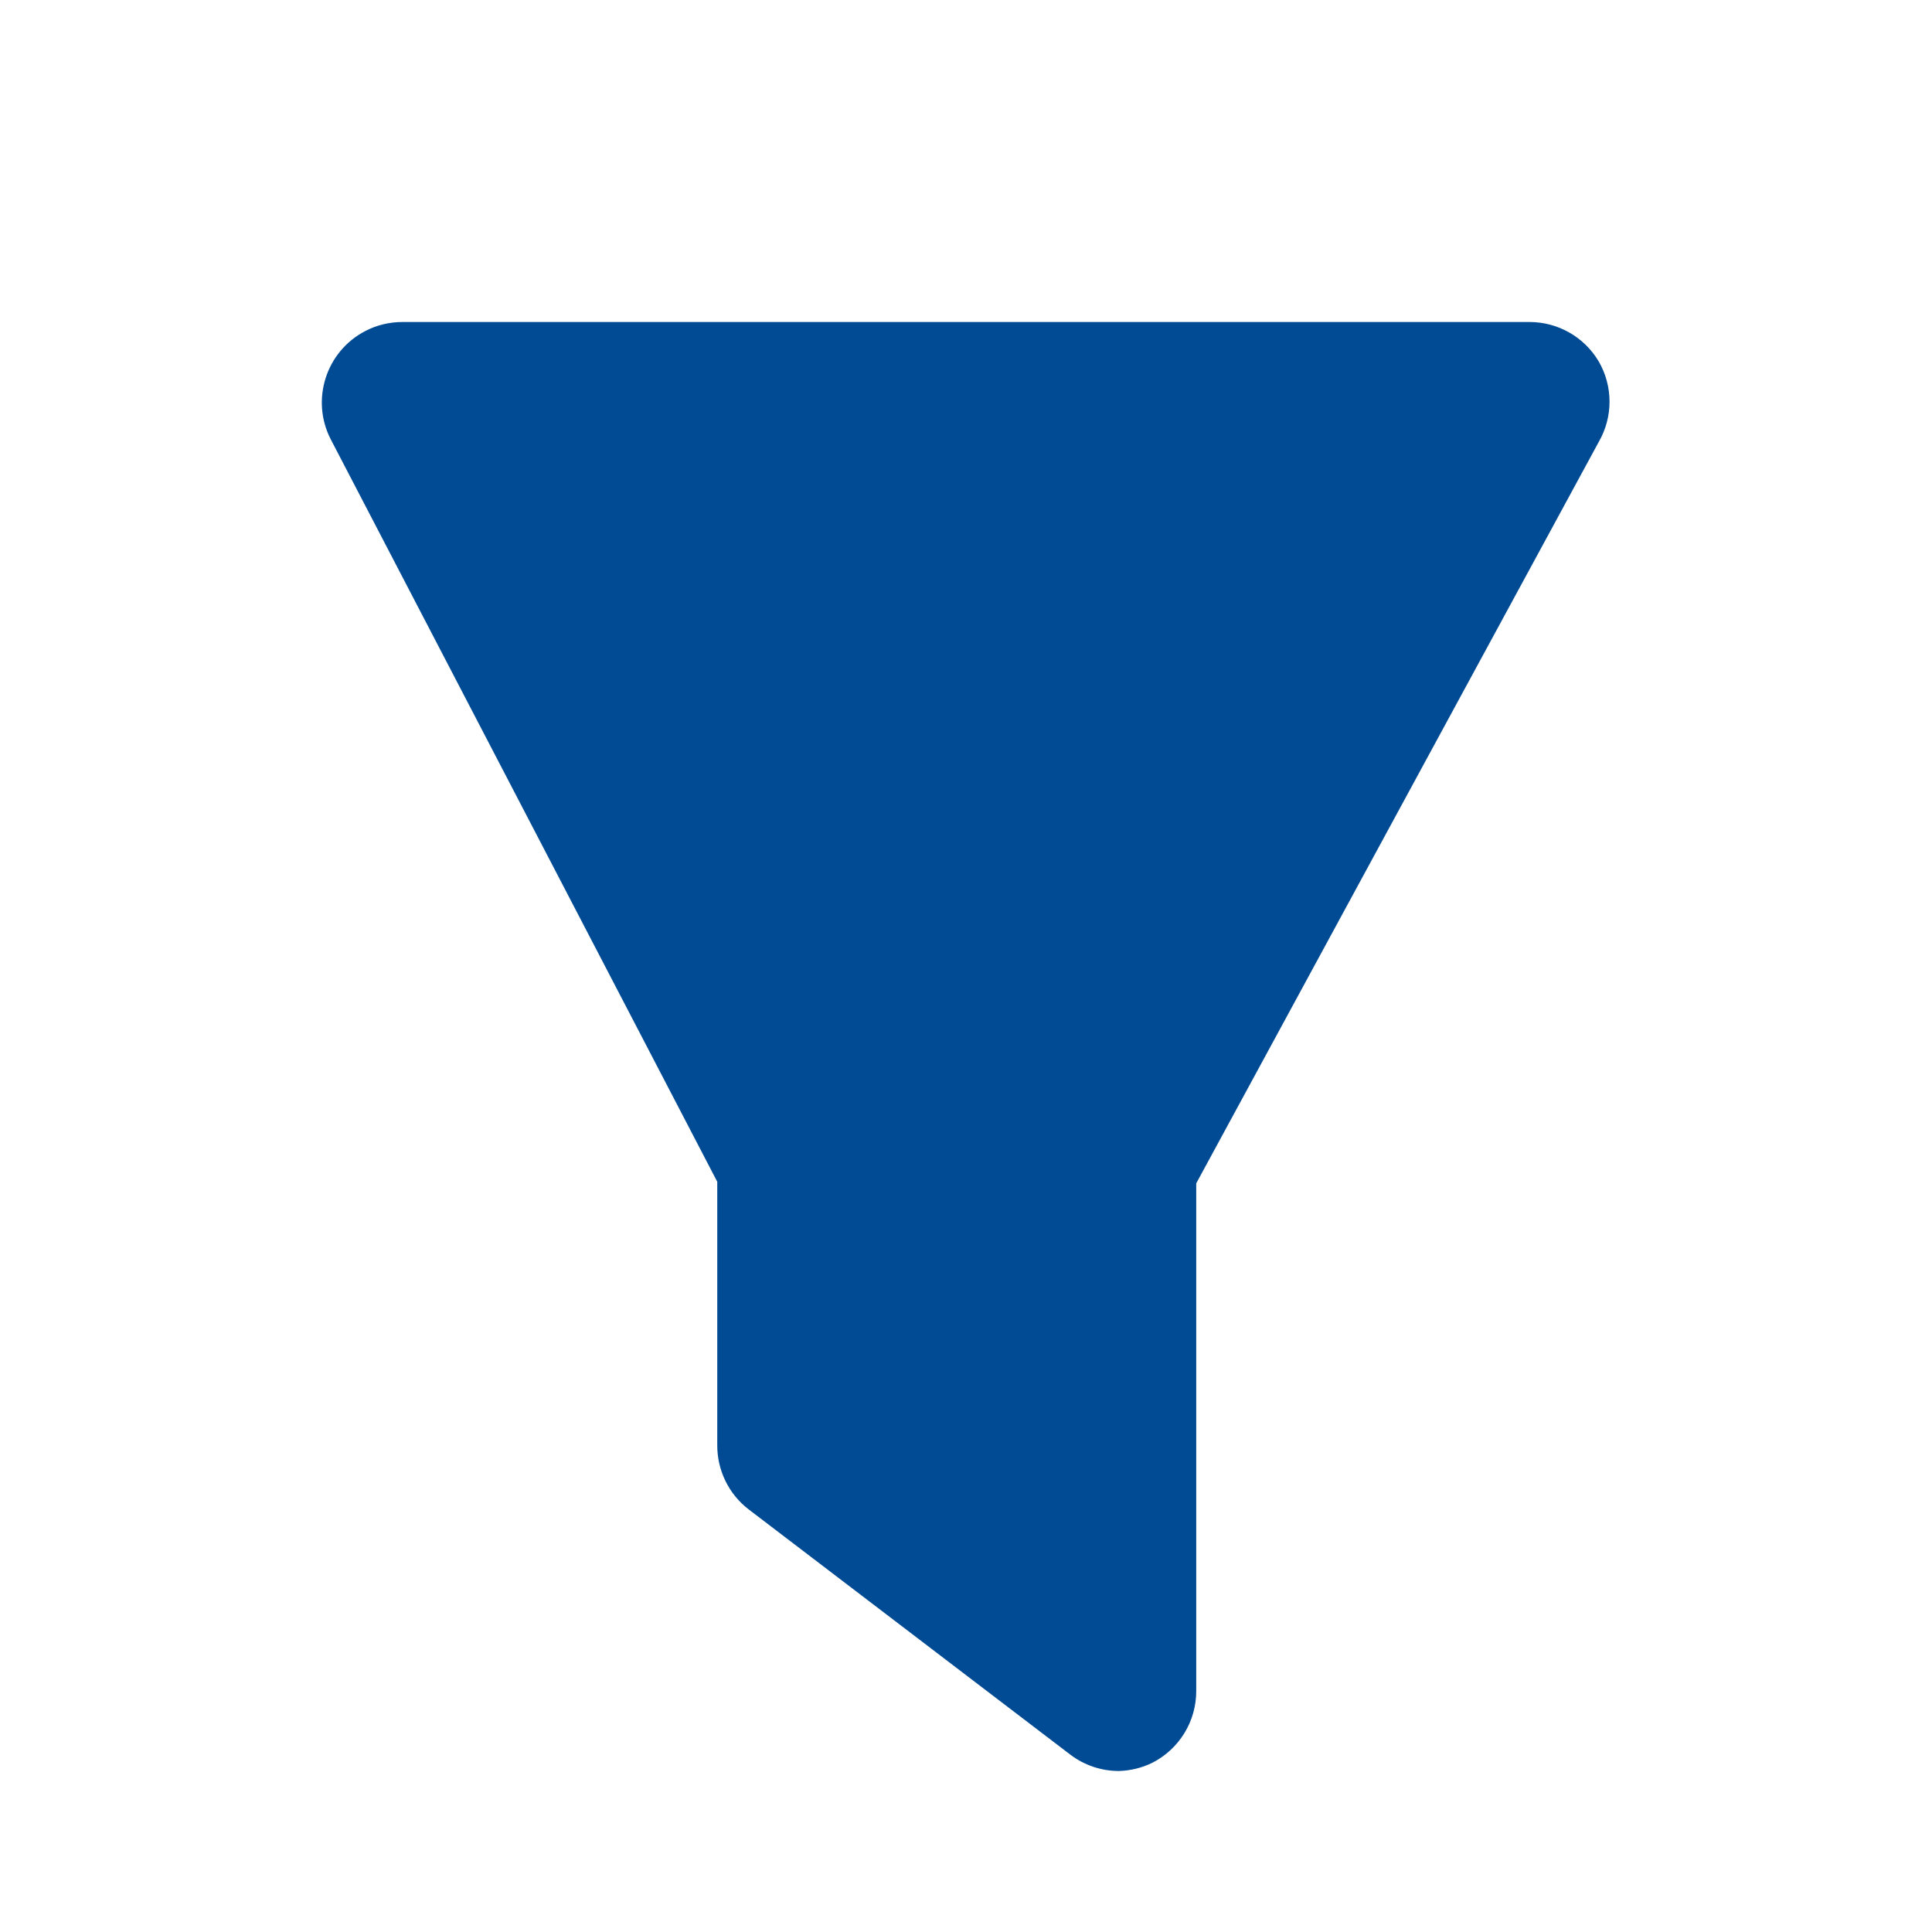 <svg xmlns="http://www.w3.org/2000/svg" width="24" height="24" viewBox="0 0 24 24">
    <defs>
        <filter id="prefix__a">
            <feColorMatrix in="SourceGraphic" values="0 0 0 0 0 0 0 0 0 0.294 0 0 0 0 0.576 0 0 0 1 0"/>
        </filter>
    </defs>
    <g fill="none" fill-rule="evenodd" filter="url(#prefix__a)" transform="translate(-1495 -2085)">
        <g>
            <path fill="#004B93" d="M13.9 22c-.216 0-.427-.07-.6-.2l-4-3.05c-.248-.19-.392-.487-.39-.8v-3.27l-4.8-9.22c-.254-.49-.062-1.094.428-1.348C4.68 4.038 4.839 4 5 4h14c.353 0 .68.186.86.49.179.31.179.69 0 1l-5 9.21V21c.003.38-.21.729-.55.9-.128.062-.268.096-.41.1z" transform="translate(1495 2085)"/>
        </g>
    </g>
</svg>
